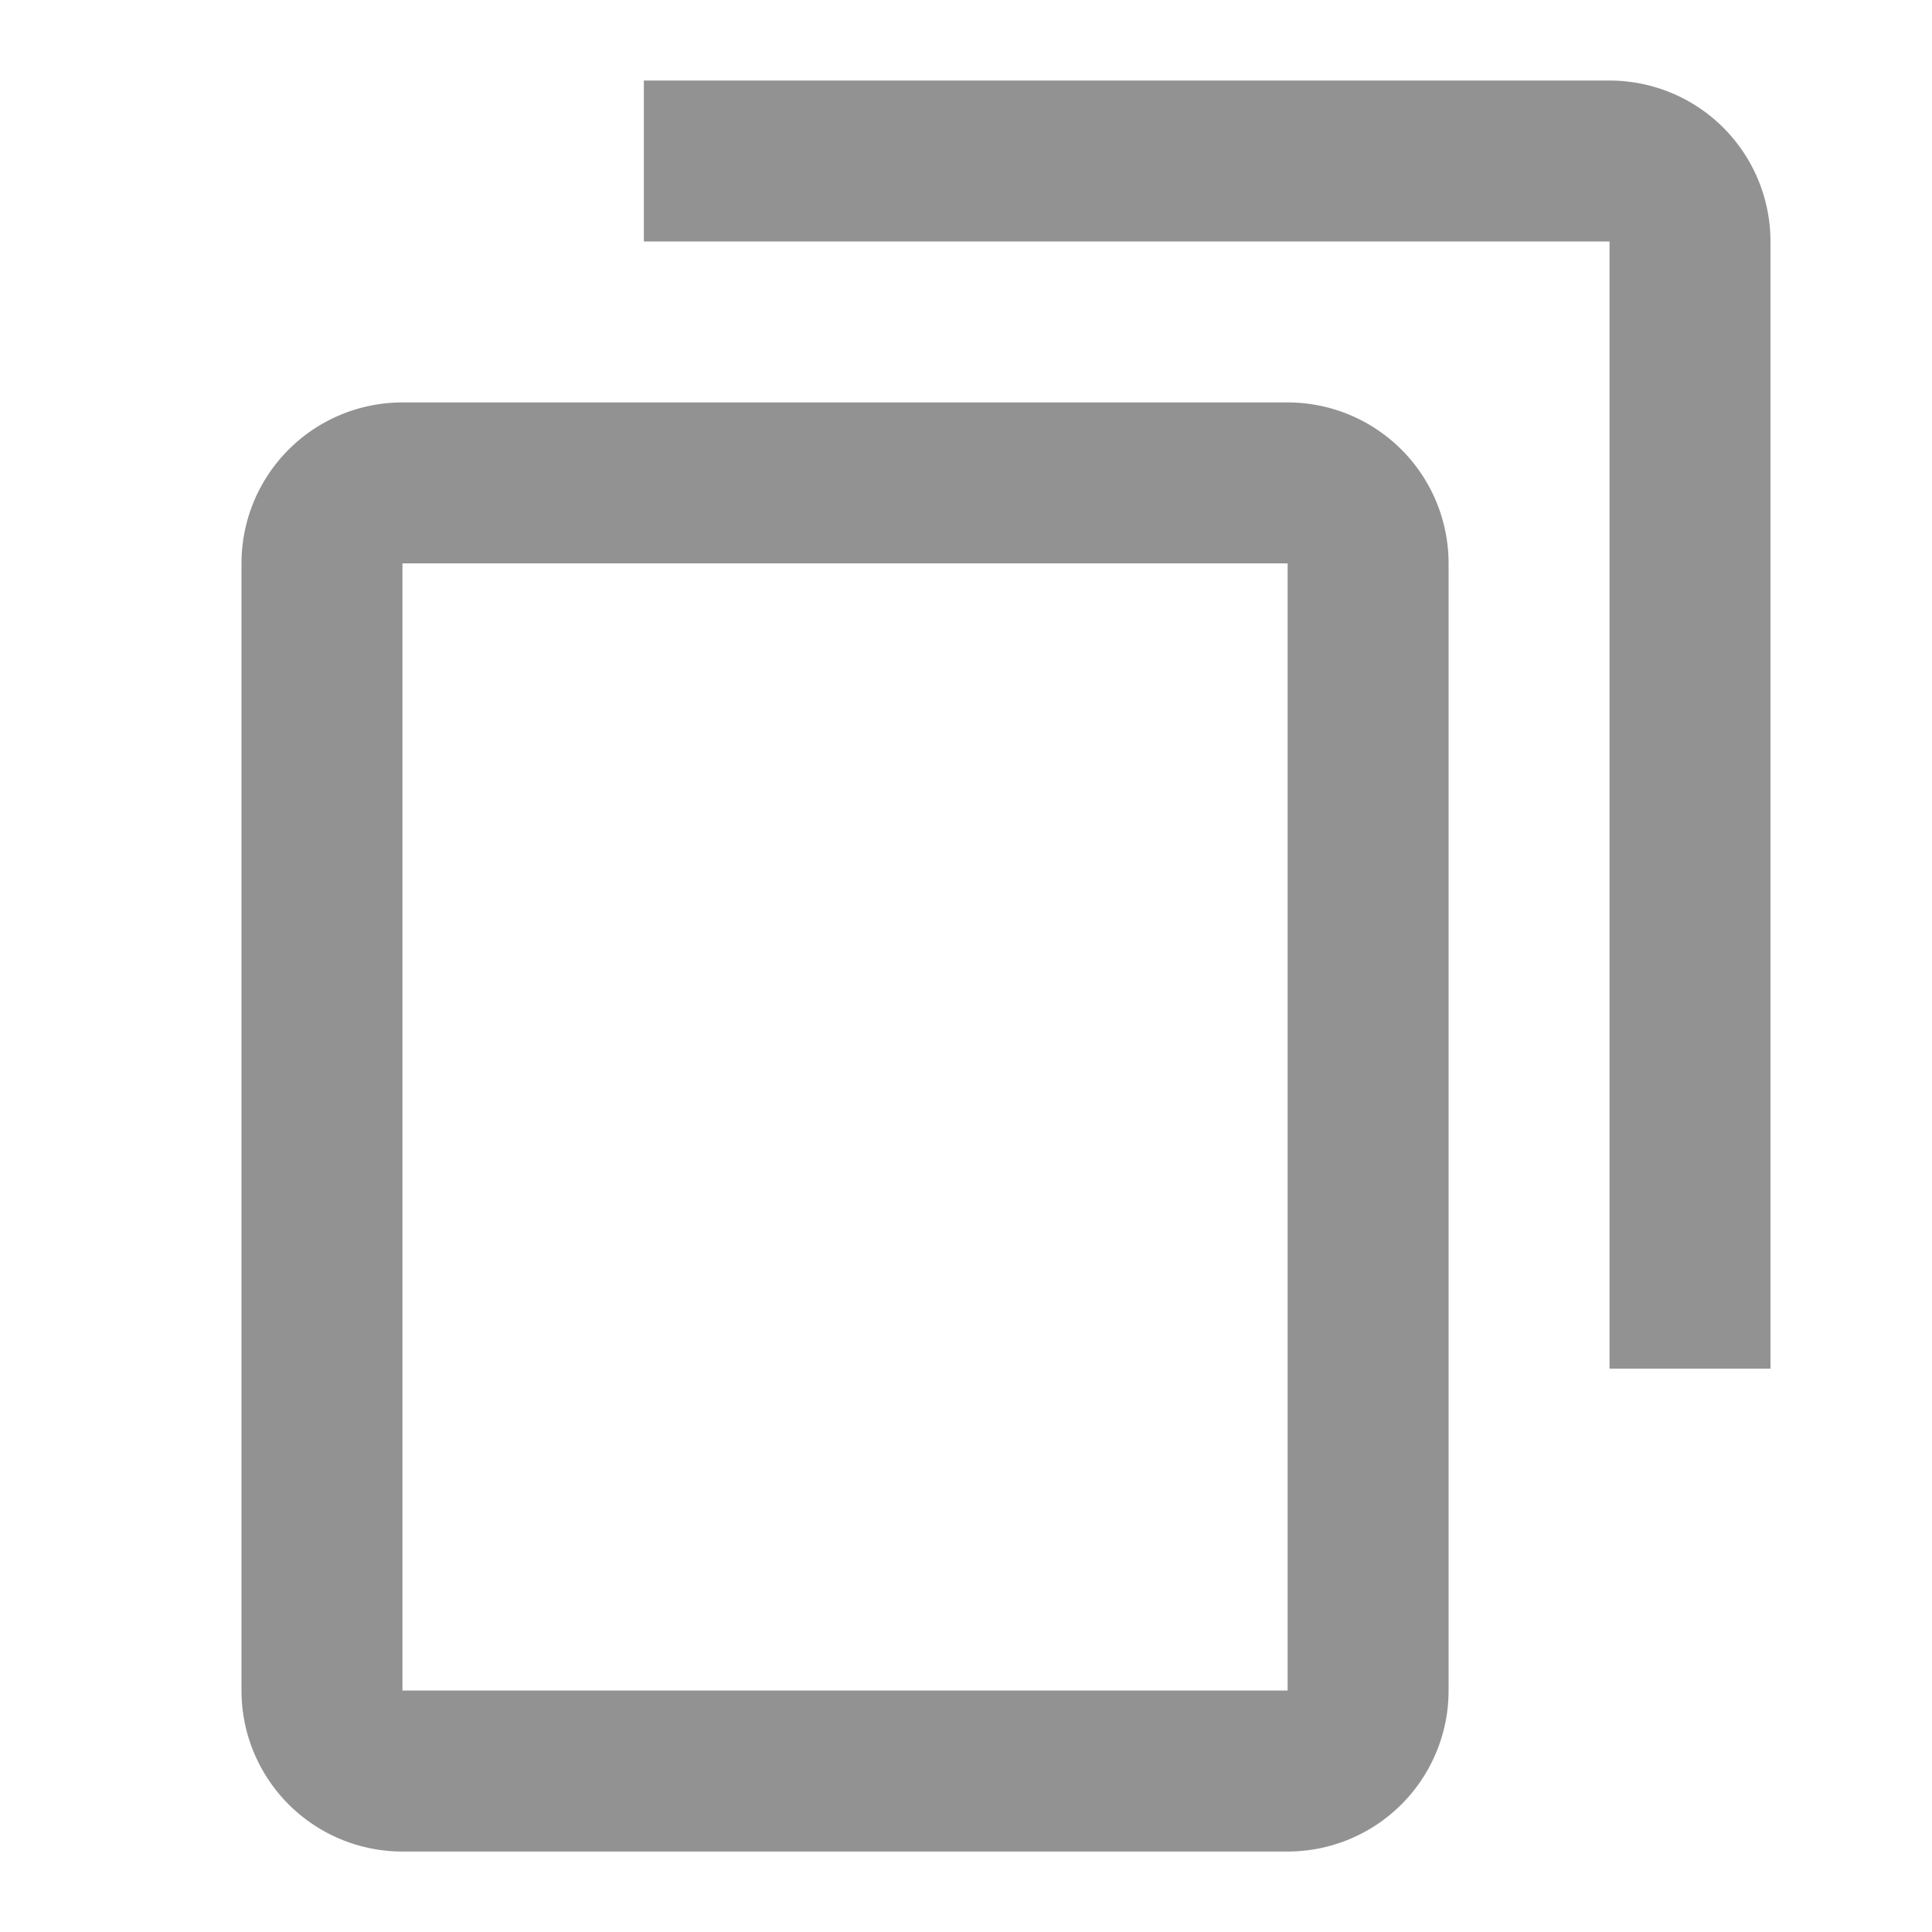 <svg xmlns="http://www.w3.org/2000/svg" width="26.409" height="26.41" viewBox="0 0 26.409 26.41">
  <g id="copy" transform="translate(0 0.001)">
    <path id="Path_29344" data-name="Path 29344" d="M26.409,0H0V26.41H26.409Z" transform="translate(0 -0.001)" fill="none"/>
    <path id="Path_29345" data-name="Path 29345" d="M9.5,2h13.2a2.2,2.2,0,0,1,2.2,2.2V19.607h-2.2V4.2H9.5ZM6.2,6.4H18.3a2.2,2.2,0,0,1,2.2,2.2V24.008a2.2,2.2,0,0,1-2.2,2.2H6.2a2.2,2.2,0,0,1-2.2-2.2V8.6A2.2,2.2,0,0,1,6.2,6.4Zm0,17.607H18.3V8.6H6.2Z" transform="translate(-0.699 -0.9)" fill="#929292"/>
  </g>
</svg>
